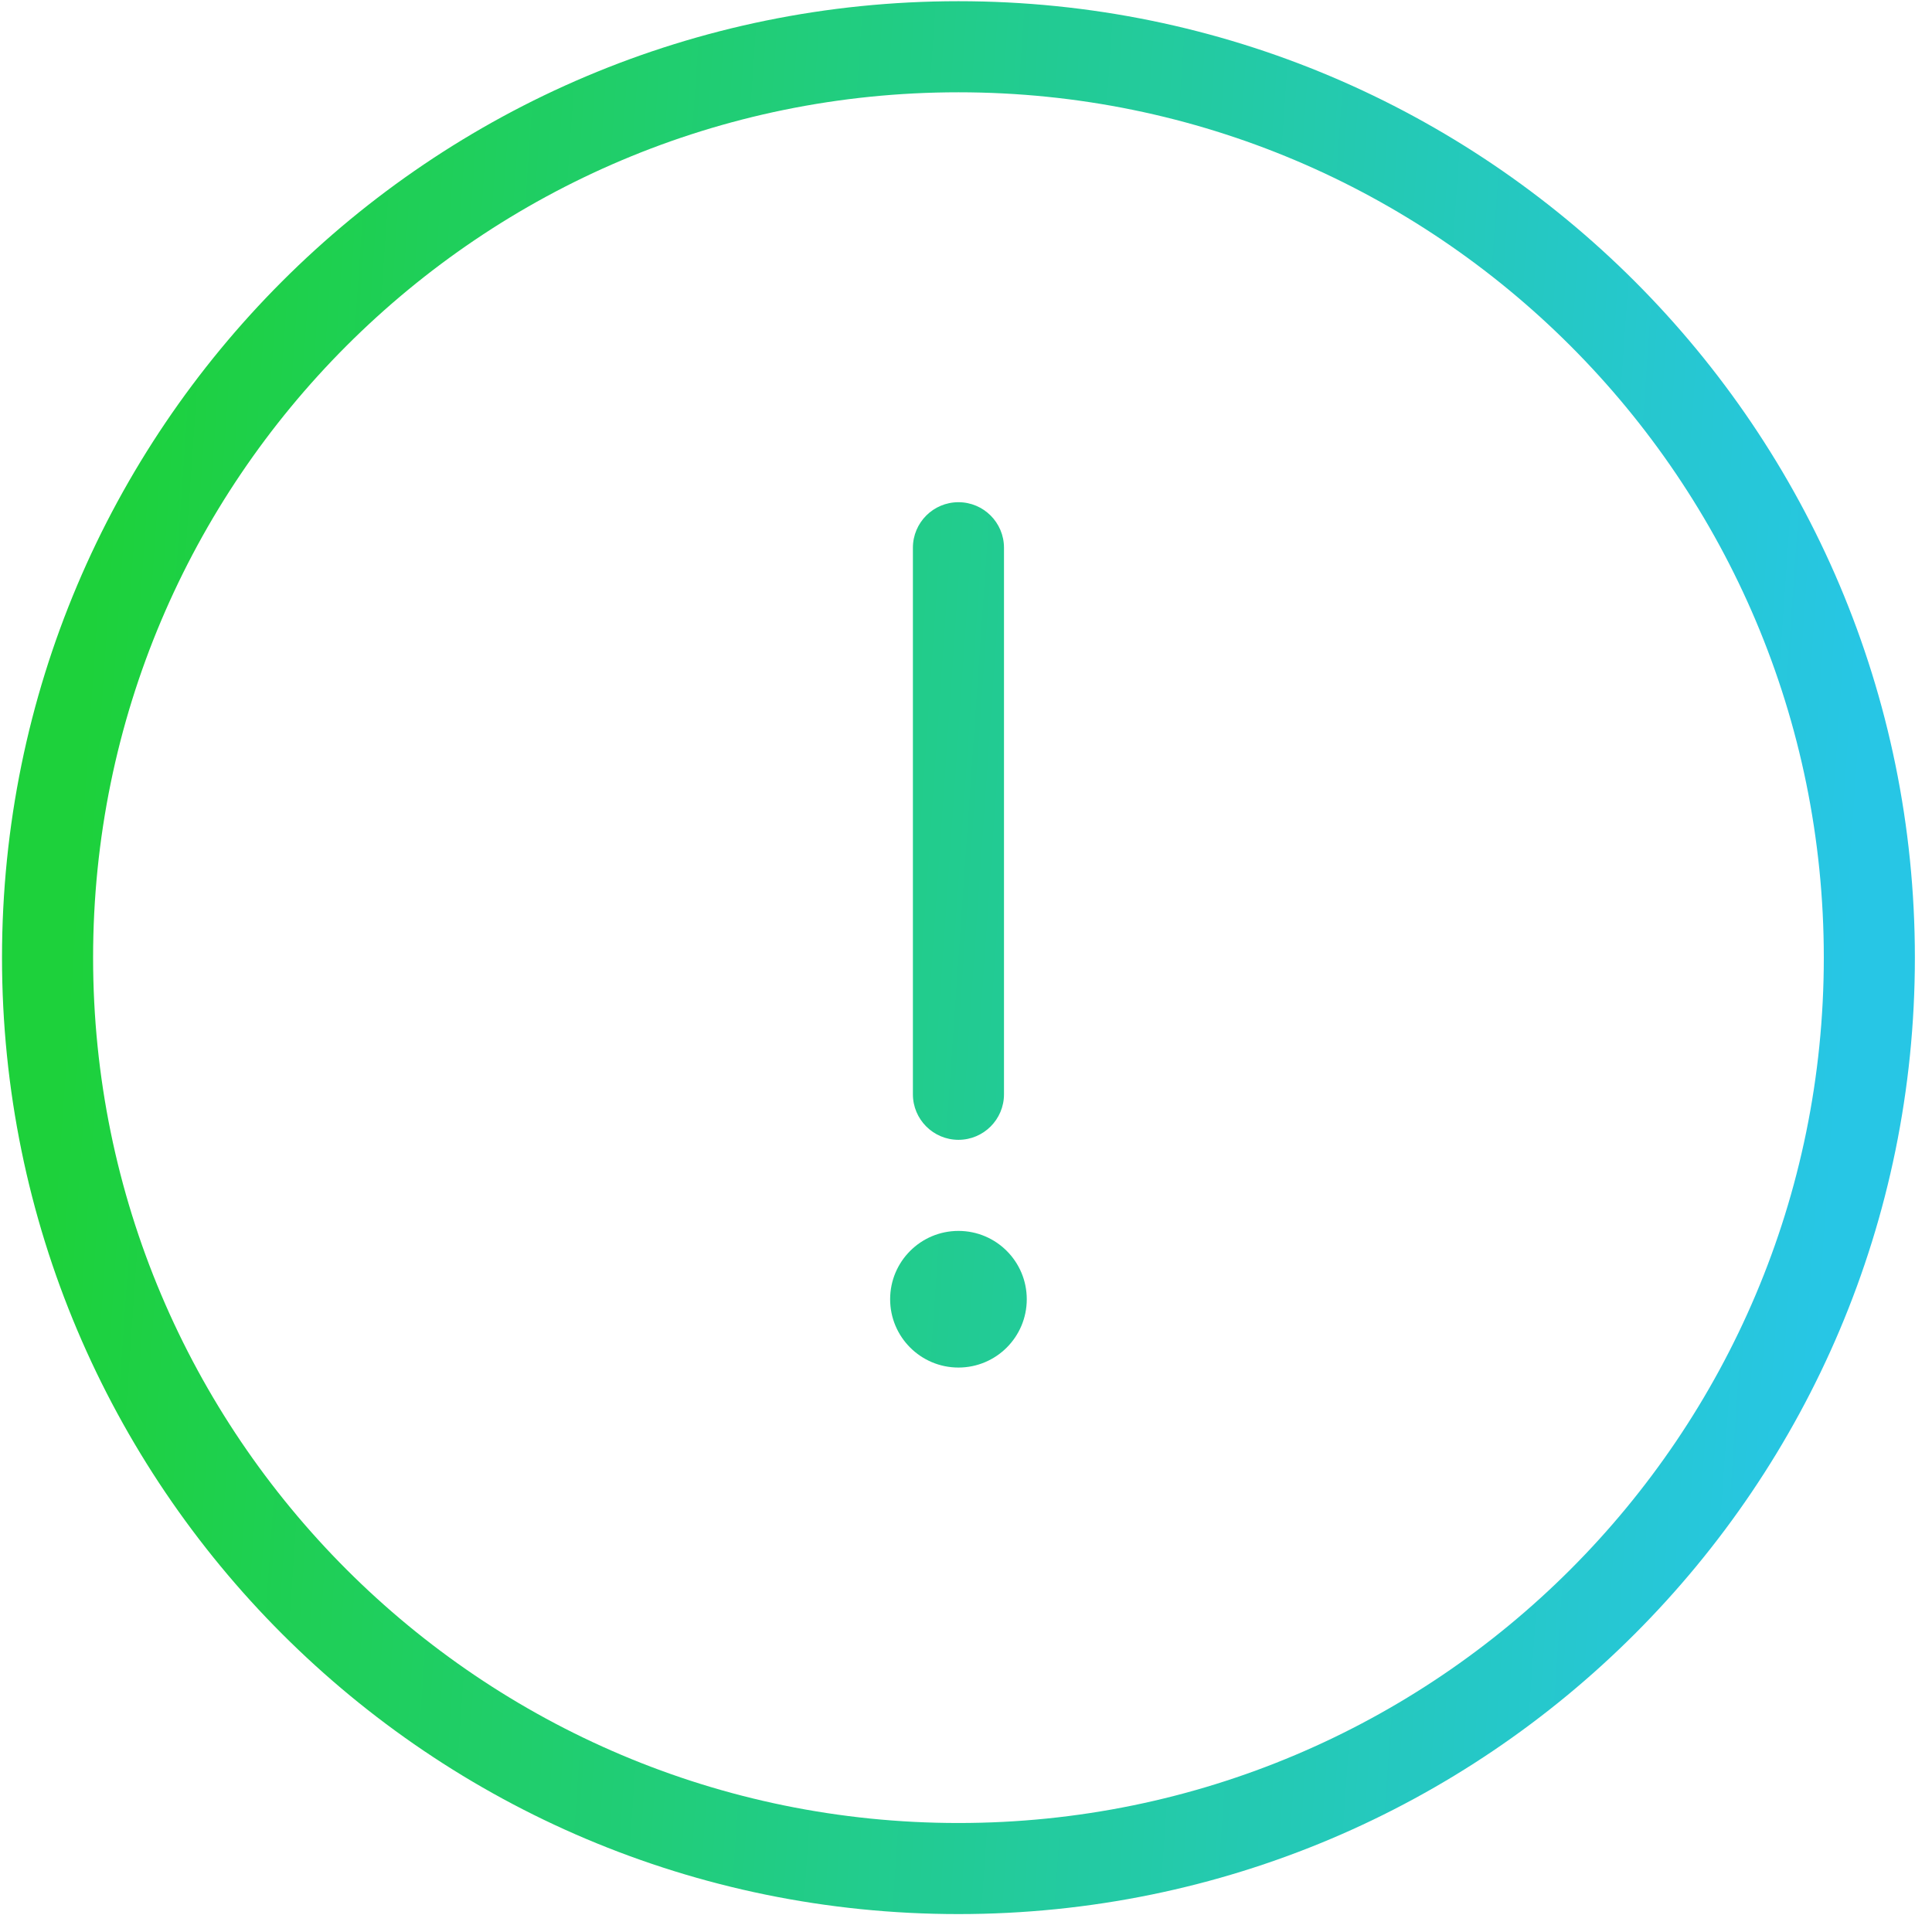 <svg width="101" height="101" viewBox="0 0 101 101" fill="none" xmlns="http://www.w3.org/2000/svg">
<path d="M47.724 28.635C47.724 27.32 48.791 26.254 50.105 26.254C51.42 26.254 52.486 27.32 52.486 28.635V57.206C52.486 58.521 51.42 59.587 50.105 59.587C48.791 59.587 47.724 58.521 47.724 57.206V28.635Z" fill="url(#paint0_linear_81_18945)"/>
<path d="M46.534 67.921C46.534 65.948 48.133 64.349 50.105 64.349C52.078 64.349 53.677 65.948 53.677 67.921C53.677 69.893 52.078 71.492 50.105 71.492C48.133 71.492 46.534 69.893 46.534 67.921Z" fill="url(#paint1_linear_81_18945)"/>
<path fill-rule="evenodd" clip-rule="evenodd" d="M50.105 95.302C75.09 95.302 95.344 75.048 95.344 50.063C95.344 25.079 75.09 4.825 50.105 4.825C25.121 4.825 4.867 25.079 4.867 50.063C4.867 75.048 25.121 95.302 50.105 95.302ZM50.105 100.063C77.72 100.063 100.105 77.678 100.105 50.063C100.105 22.449 77.72 0.063 50.105 0.063C22.491 0.063 0.105 22.449 0.105 50.063C0.105 77.678 22.491 100.063 50.105 100.063Z" fill="url(#paint2_linear_81_18945)"/>
<defs>
<linearGradient id="paint0_linear_81_18945" x1="0.105" y1="100.063" x2="92.721" y2="106.489" gradientUnits="userSpaceOnUse">
<stop stop-color="#1DD13B"/>
<stop offset="1" stop-color="#27C6E5"/>
</linearGradient>
<linearGradient id="paint1_linear_81_18945" x1="0.105" y1="100.063" x2="92.721" y2="106.489" gradientUnits="userSpaceOnUse">
<stop stop-color="#1DD13B"/>
<stop offset="1" stop-color="#27C6E5"/>
</linearGradient>
<linearGradient id="paint2_linear_81_18945" x1="0.105" y1="100.063" x2="92.721" y2="106.489" gradientUnits="userSpaceOnUse">
<stop stop-color="#1DD13B"/>
<stop offset="1" stop-color="#27C6E5"/>
</linearGradient>
</defs>
</svg>
